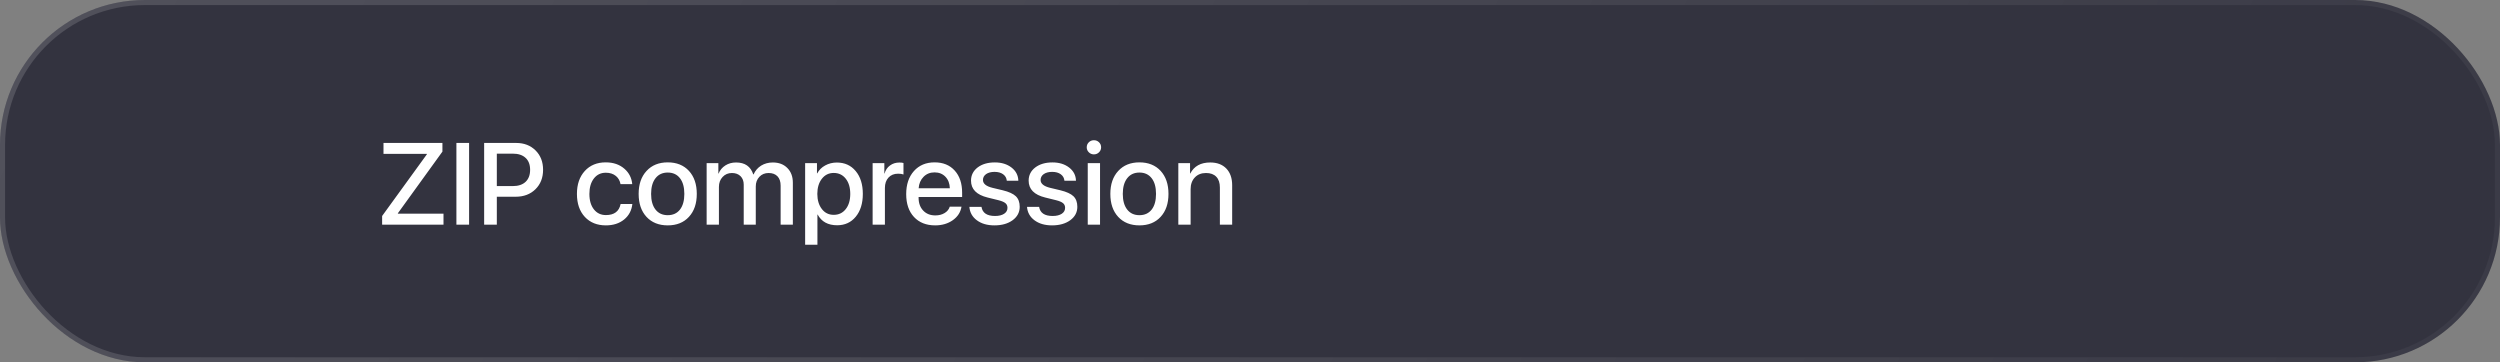 <svg width="345" height="50" viewBox="0 0 345 50" fill="none" xmlns="http://www.w3.org/2000/svg">
<rect x="0" y="0" width="345" height="50" fill="#808080" stroke="none"/>
<rect width="345" height="50" rx="20" fill="#33333F"/>
<rect x="0.35" y="0.35" width="344.3" height="49.3" rx="19.65" stroke="url(#paint0_linear_39_6692)" stroke-opacity="0.15" stroke-width="0.7"/>
<path d="M52.734 29.805L58.906 21.297V21.234H52.922V19.727H61.055V20.922L54.906 29.43V29.484H61.203V31H52.734V29.805ZM62.984 31V19.727H64.734V31H62.984ZM71.227 19.727C72.32 19.727 73.213 20.07 73.906 20.758C74.599 21.445 74.945 22.336 74.945 23.43C74.945 24.529 74.594 25.424 73.891 26.117C73.188 26.805 72.281 27.148 71.172 27.148H68.562V31H66.812V19.727H71.227ZM68.562 25.68H70.766C71.526 25.68 72.115 25.484 72.531 25.094C72.948 24.698 73.156 24.146 73.156 23.438C73.156 22.724 72.948 22.174 72.531 21.789C72.115 21.398 71.526 21.203 70.766 21.203H68.562V25.68ZM85.633 25.414C85.549 24.945 85.338 24.57 85 24.289C84.635 23.987 84.172 23.836 83.609 23.836C82.922 23.836 82.372 24.099 81.961 24.625C81.544 25.162 81.336 25.872 81.336 26.758C81.336 27.664 81.547 28.38 81.969 28.906C82.38 29.422 82.93 29.68 83.617 29.68C84.763 29.68 85.44 29.169 85.648 28.148H87.266C87.167 29.039 86.789 29.753 86.133 30.289C85.466 30.831 84.625 31.102 83.609 31.102C82.401 31.102 81.435 30.713 80.711 29.938C79.982 29.151 79.617 28.091 79.617 26.758C79.617 25.44 79.979 24.385 80.703 23.594C81.427 22.802 82.391 22.406 83.594 22.406C84.641 22.406 85.503 22.703 86.18 23.297C86.815 23.854 87.172 24.56 87.25 25.414H85.633ZM92.148 31.102C90.919 31.102 89.943 30.711 89.219 29.93C88.495 29.148 88.133 28.091 88.133 26.758C88.133 25.43 88.497 24.372 89.227 23.586C89.951 22.799 90.924 22.406 92.148 22.406C93.372 22.406 94.346 22.797 95.07 23.578C95.794 24.365 96.156 25.424 96.156 26.758C96.156 28.091 95.794 29.148 95.07 29.93C94.352 30.711 93.378 31.102 92.148 31.102ZM92.148 29.695C92.867 29.695 93.43 29.438 93.836 28.922C94.237 28.406 94.438 27.685 94.438 26.758C94.438 25.831 94.237 25.109 93.836 24.594C93.43 24.073 92.867 23.812 92.148 23.812C91.43 23.812 90.867 24.073 90.461 24.594C90.055 25.115 89.852 25.836 89.852 26.758C89.852 27.68 90.055 28.401 90.461 28.922C90.867 29.438 91.43 29.695 92.148 29.695ZM97.516 22.516H99.133V23.953H99.164C99.357 23.479 99.669 23.104 100.102 22.828C100.529 22.557 101.021 22.422 101.578 22.422C102.802 22.422 103.594 22.971 103.953 24.07H103.992C104.216 23.56 104.562 23.156 105.031 22.859C105.505 22.568 106.044 22.422 106.648 22.422C107.487 22.422 108.156 22.677 108.656 23.188C109.161 23.693 109.414 24.37 109.414 25.219V31H107.727V25.625C107.727 25.068 107.583 24.638 107.297 24.336C107.005 24.029 106.596 23.875 106.07 23.875C105.549 23.875 105.125 24.049 104.797 24.398C104.464 24.747 104.297 25.193 104.297 25.734V31H102.633V25.484C102.633 24.995 102.487 24.604 102.195 24.312C101.898 24.021 101.503 23.875 101.008 23.875C100.487 23.875 100.057 24.057 99.719 24.422C99.38 24.781 99.211 25.24 99.211 25.797V31H97.516V22.516ZM115.484 22.43C116.568 22.43 117.435 22.823 118.086 23.609C118.742 24.396 119.07 25.445 119.07 26.758C119.07 28.065 118.745 29.115 118.094 29.906C117.448 30.693 116.591 31.086 115.523 31.086C114.263 31.086 113.367 30.594 112.836 29.609H112.805V33.773H111.109V22.516H112.742V23.922H112.781C113.021 23.463 113.383 23.102 113.867 22.836C114.357 22.565 114.896 22.43 115.484 22.43ZM115.055 29.648C115.742 29.648 116.294 29.385 116.711 28.859C117.128 28.333 117.336 27.633 117.336 26.758C117.336 25.883 117.128 25.182 116.711 24.656C116.294 24.13 115.742 23.867 115.055 23.867C114.383 23.867 113.839 24.133 113.422 24.664C113.005 25.195 112.794 25.893 112.789 26.758C112.794 27.622 113.005 28.32 113.422 28.852C113.833 29.383 114.378 29.648 115.055 29.648ZM120.422 22.516H122.039V23.945H122.07C122.201 23.471 122.451 23.102 122.82 22.836C123.185 22.565 123.617 22.43 124.117 22.43C124.352 22.43 124.539 22.451 124.68 22.492V24.078C124.492 24.005 124.245 23.969 123.938 23.969C123.38 23.969 122.938 24.148 122.609 24.508C122.281 24.862 122.117 25.338 122.117 25.938V31H120.422V22.516ZM128.969 23.789C128.359 23.789 127.854 23.992 127.453 24.398C127.047 24.805 126.82 25.333 126.773 25.984H131.078C131.057 25.323 130.854 24.792 130.469 24.391C130.083 23.99 129.583 23.789 128.969 23.789ZM132.688 28.516C132.568 29.276 132.169 29.898 131.492 30.383C130.815 30.862 130 31.102 129.047 31.102C127.818 31.102 126.844 30.713 126.125 29.938C125.411 29.167 125.055 28.117 125.055 26.789C125.055 25.461 125.411 24.398 126.125 23.602C126.839 22.805 127.789 22.406 128.977 22.406C130.143 22.406 131.068 22.784 131.75 23.539C132.432 24.289 132.773 25.307 132.773 26.594V27.188H126.766V27.289C126.766 28.023 126.977 28.612 127.398 29.055C127.82 29.503 128.38 29.727 129.078 29.727C129.573 29.727 130 29.617 130.359 29.398C130.719 29.18 130.956 28.885 131.07 28.516H132.688ZM134 24.93C134 24.185 134.305 23.578 134.914 23.109C135.523 22.646 136.315 22.414 137.289 22.414C138.216 22.414 138.984 22.651 139.594 23.125C140.198 23.594 140.51 24.198 140.531 24.938H138.938C138.901 24.562 138.732 24.266 138.43 24.047C138.128 23.828 137.734 23.719 137.25 23.719C136.771 23.719 136.383 23.82 136.086 24.023C135.794 24.232 135.648 24.503 135.648 24.836C135.648 25.346 136.089 25.708 136.969 25.922L138.375 26.258C139.229 26.466 139.833 26.742 140.188 27.086C140.542 27.43 140.719 27.914 140.719 28.539C140.719 29.294 140.393 29.912 139.742 30.391C139.091 30.865 138.253 31.102 137.227 31.102C136.242 31.102 135.435 30.867 134.805 30.398C134.18 29.935 133.836 29.318 133.773 28.547H135.445C135.581 29.385 136.203 29.805 137.312 29.805C137.839 29.805 138.258 29.703 138.57 29.5C138.878 29.297 139.031 29.023 139.031 28.68C139.031 28.409 138.938 28.195 138.75 28.039C138.568 27.883 138.253 27.747 137.805 27.633L136.289 27.258C134.763 26.883 134 26.107 134 24.93ZM141.953 24.93C141.953 24.185 142.258 23.578 142.867 23.109C143.477 22.646 144.268 22.414 145.242 22.414C146.169 22.414 146.938 22.651 147.547 23.125C148.151 23.594 148.464 24.198 148.484 24.938H146.891C146.854 24.562 146.685 24.266 146.383 24.047C146.081 23.828 145.688 23.719 145.203 23.719C144.724 23.719 144.336 23.82 144.039 24.023C143.747 24.232 143.602 24.503 143.602 24.836C143.602 25.346 144.042 25.708 144.922 25.922L146.328 26.258C147.182 26.466 147.786 26.742 148.141 27.086C148.495 27.43 148.672 27.914 148.672 28.539C148.672 29.294 148.346 29.912 147.695 30.391C147.044 30.865 146.206 31.102 145.18 31.102C144.195 31.102 143.388 30.867 142.758 30.398C142.133 29.935 141.789 29.318 141.727 28.547H143.398C143.534 29.385 144.156 29.805 145.266 29.805C145.792 29.805 146.211 29.703 146.523 29.5C146.831 29.297 146.984 29.023 146.984 28.68C146.984 28.409 146.891 28.195 146.703 28.039C146.521 27.883 146.206 27.747 145.758 27.633L144.242 27.258C142.716 26.883 141.953 26.107 141.953 24.93ZM150.109 22.516H151.805V31H150.109V22.516ZM150.961 21.305C150.685 21.305 150.451 21.208 150.258 21.016C150.065 20.828 149.969 20.599 149.969 20.328C149.969 20.052 150.065 19.82 150.258 19.633C150.451 19.445 150.685 19.352 150.961 19.352C151.237 19.352 151.471 19.445 151.664 19.633C151.857 19.82 151.953 20.052 151.953 20.328C151.953 20.599 151.857 20.828 151.664 21.016C151.471 21.208 151.237 21.305 150.961 21.305ZM157.242 31.102C156.013 31.102 155.036 30.711 154.312 29.93C153.589 29.148 153.227 28.091 153.227 26.758C153.227 25.43 153.591 24.372 154.32 23.586C155.044 22.799 156.018 22.406 157.242 22.406C158.466 22.406 159.44 22.797 160.164 23.578C160.888 24.365 161.25 25.424 161.25 26.758C161.25 28.091 160.888 29.148 160.164 29.93C159.445 30.711 158.471 31.102 157.242 31.102ZM157.242 29.695C157.961 29.695 158.523 29.438 158.93 28.922C159.331 28.406 159.531 27.685 159.531 26.758C159.531 25.831 159.331 25.109 158.93 24.594C158.523 24.073 157.961 23.812 157.242 23.812C156.523 23.812 155.961 24.073 155.555 24.594C155.148 25.115 154.945 25.836 154.945 26.758C154.945 27.68 155.148 28.401 155.555 28.922C155.961 29.438 156.523 29.695 157.242 29.695ZM162.609 22.516H164.227V23.945H164.258C164.784 22.93 165.703 22.422 167.016 22.422C167.953 22.422 168.693 22.701 169.234 23.258C169.771 23.82 170.039 24.588 170.039 25.562V31H168.344V25.883C168.344 25.237 168.18 24.742 167.852 24.398C167.523 24.049 167.049 23.875 166.43 23.875C165.789 23.875 165.276 24.078 164.891 24.484C164.5 24.896 164.305 25.435 164.305 26.102V31H162.609V22.516Z" fill="white"/>
<defs>
<linearGradient id="paint0_linear_39_6692" x1="-7" y1="-9.589" x2="403.868" y2="179.773" gradientUnits="userSpaceOnUse">
<stop stop-color="white"/>
<stop offset="1" stop-color="white" stop-opacity="0"/>
</linearGradient>
</defs>
</svg>
